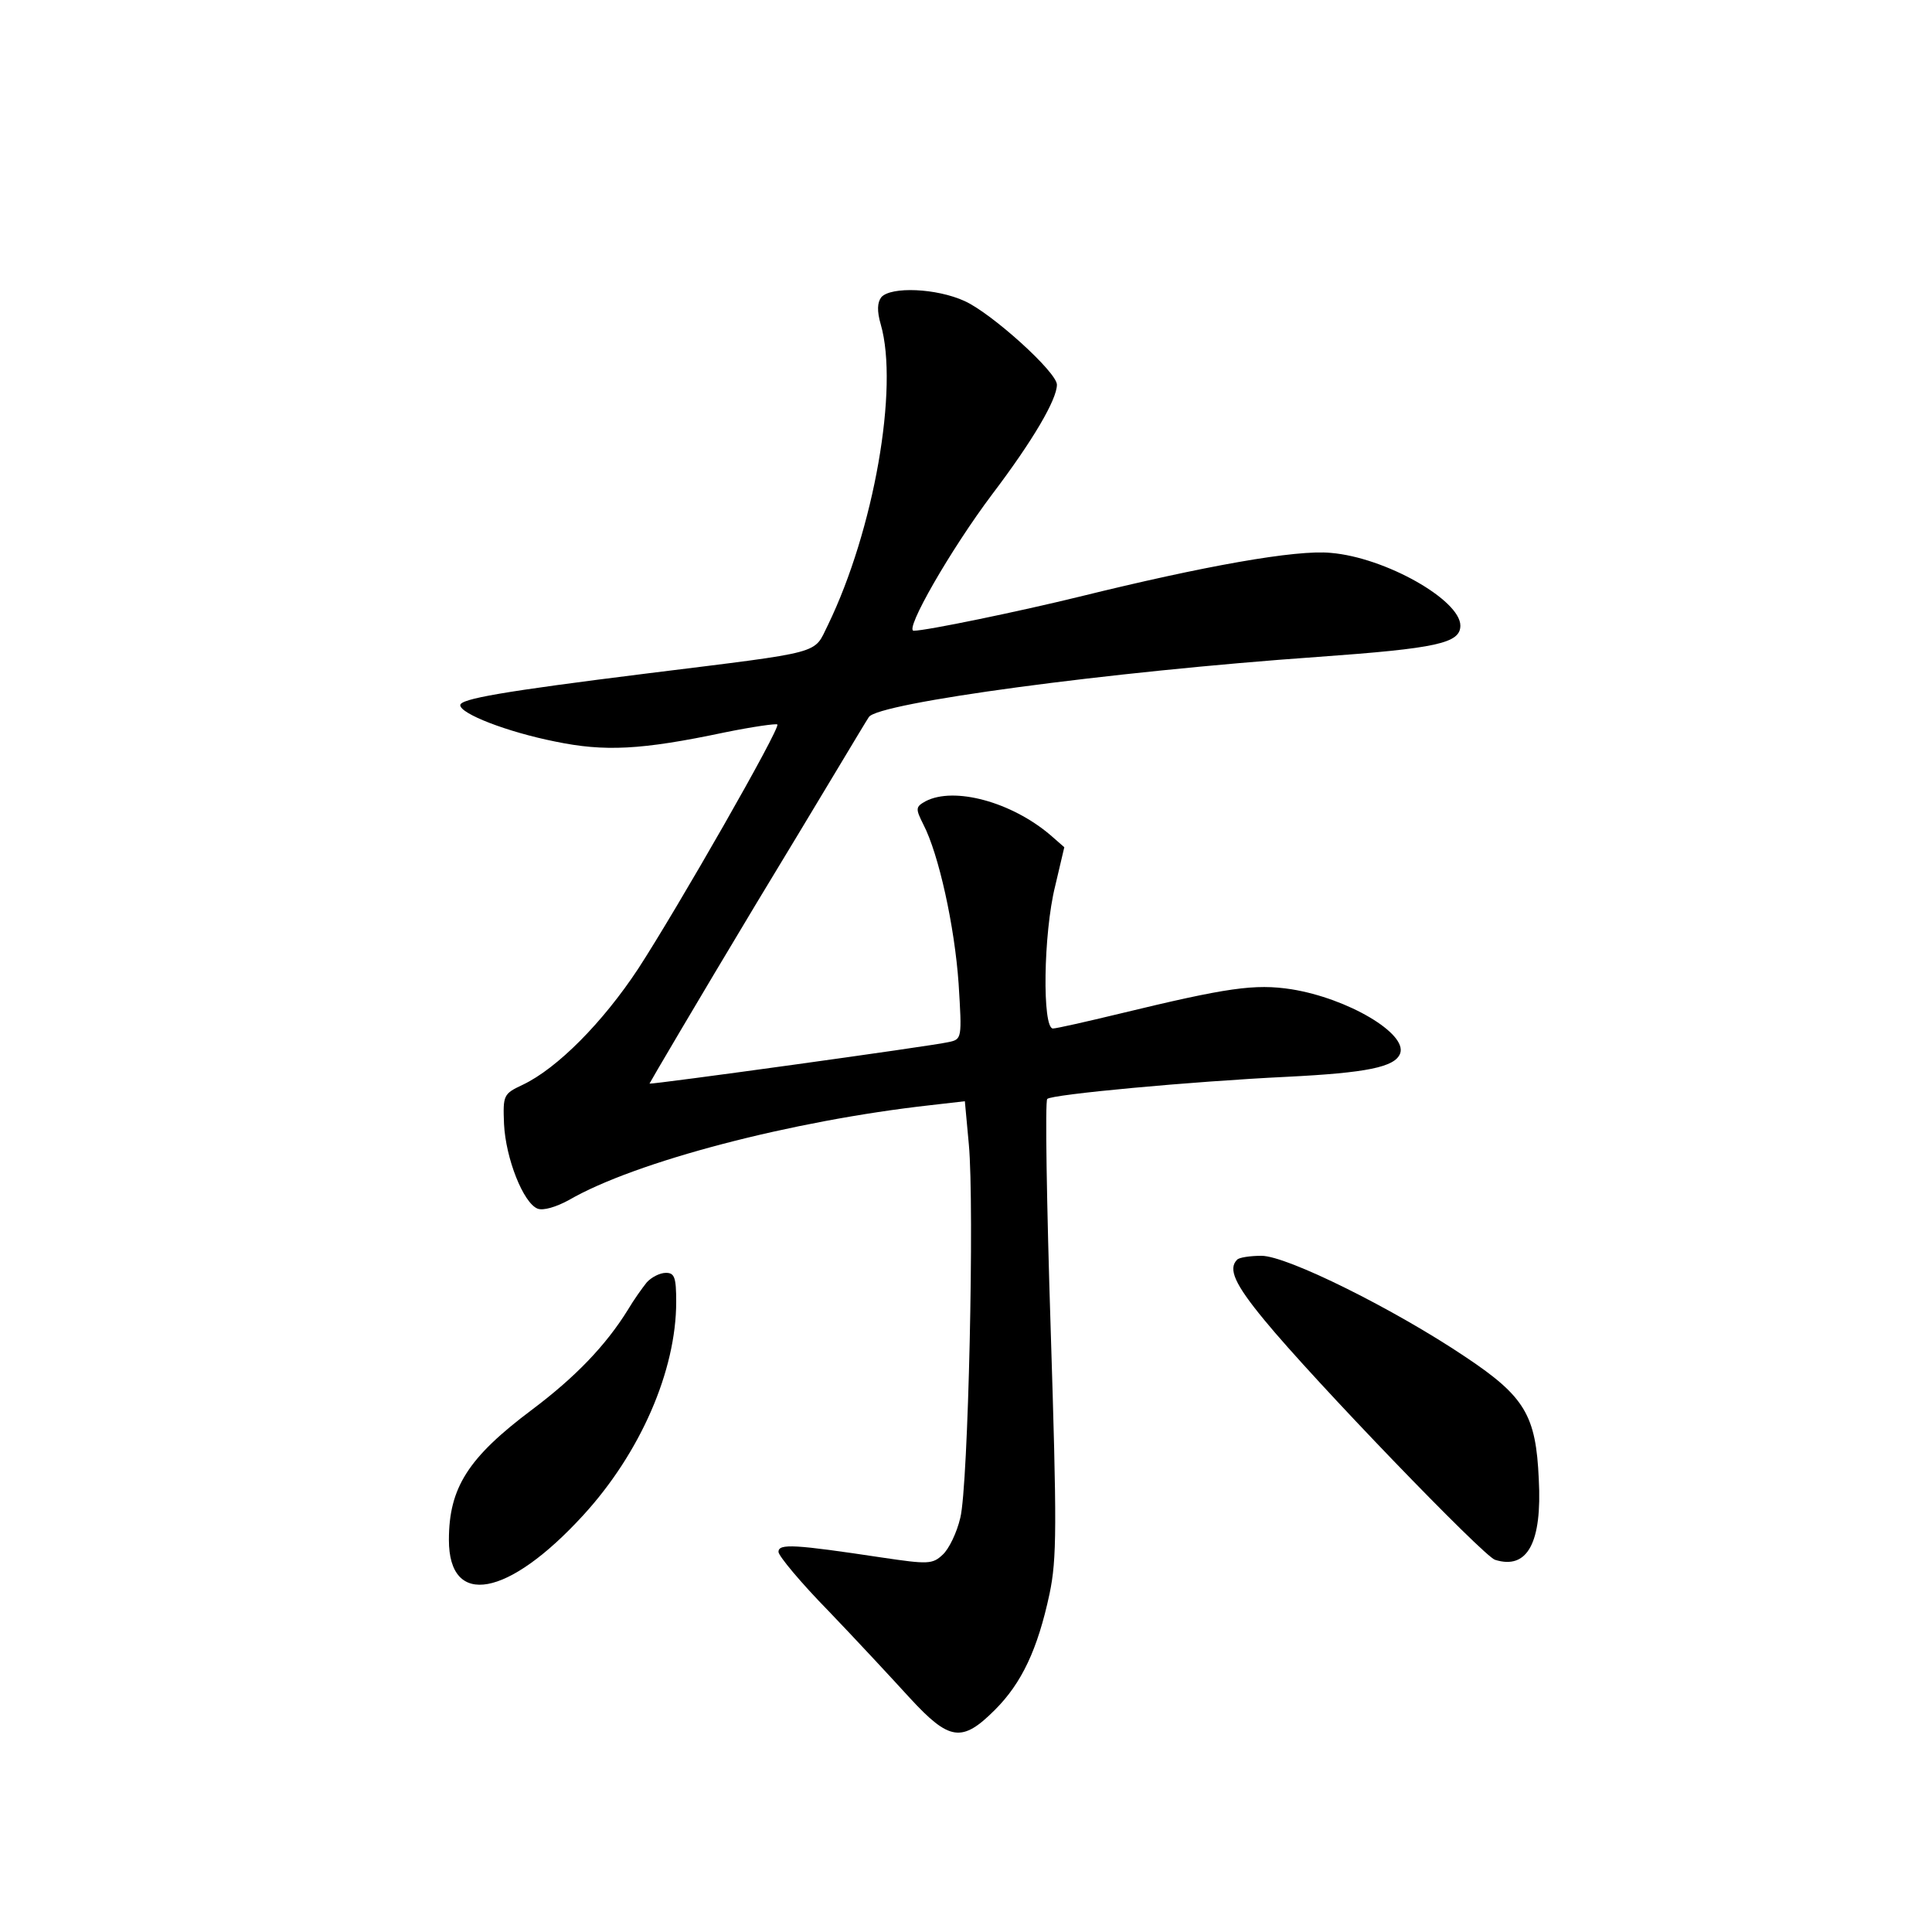 <?xml version="1.0" standalone="no"?>
<!DOCTYPE svg PUBLIC "-//W3C//DTD SVG 20010904//EN"
 "http://www.w3.org/TR/2001/REC-SVG-20010904/DTD/svg10.dtd">
<svg version="1.0" xmlns="http://www.w3.org/2000/svg"
 width="340pt" height="340pt" viewBox="0 0 340 340"
 preserveAspectRatio="xMidYMid meet">
<g transform="translate(0,340) scale(0.1,-0.1)"
fill="#000000" stroke="none">
<path d="M1551 2877 c-7 -9 -8 -24 -1 -48 32 -111 -12 -362 -93 -529 -26 -52
-3 -46 -317 -85 -257 -32 -330 -45 -330 -56 0 -15 82 -47 167 -64 87 -18 151
-15 298 16 49 10 91 16 93 14 6 -6 -176 -324 -245 -430 -62 -94 -142 -175
-203 -204 -34 -16 -35 -18 -33 -69 3 -61 34 -139 59 -149 10 -4 33 3 55 15
117 68 394 140 636 167 l61 7 7 -76 c10 -107 -1 -602 -15 -657 -6 -26 -20 -55
-31 -65 -18 -17 -26 -17 -107 -5 -153 23 -182 25 -182 10 0 -7 39 -54 88 -104
48 -50 112 -119 143 -153 70 -76 92 -79 150 -21 47 47 75 106 96 204 13 62 13
118 2 467 -7 219 -10 401 -6 404 7 8 255 31 422 39 140 7 190 17 199 41 13 35
-92 97 -191 113 -65 10 -113 3 -303 -43 -58 -14 -111 -26 -117 -26 -19 0 -17
167 4 251 l16 68 -24 21 c-69 59 -170 86 -220 60 -18 -10 -18 -13 -4 -41 27
-52 55 -179 62 -280 6 -97 6 -98 -18 -103 -30 -7 -523 -75 -526 -73 0 1 84
144 188 317 105 173 193 321 198 328 15 25 422 80 791 106 209 15 250 24 250
55 0 45 -132 120 -228 128 -61 6 -223 -23 -442 -77 -106 -26 -270 -60 -292
-60 -17 0 65 143 138 240 72 95 114 167 114 193 0 22 -114 125 -162 147 -50
23 -130 26 -147 7z"/>
<path d="M2177 1183 c-16 -16 -4 -43 48 -106 86 -105 386 -416 406 -422 57
-18 83 30 77 142 -5 112 -24 145 -129 215 -125 84 -314 178 -359 178 -20 0
-40 -3 -43 -7z"/>
<path d="M1138 1143 c-8 -10 -23 -31 -33 -48 -39 -63 -93 -119 -169 -176 -112
-84 -146 -137 -146 -229 0 -120 104 -101 236 43 101 110 164 255 164 376 0 43
-3 51 -18 51 -11 0 -26 -8 -34 -17z"/>
</g>
</svg>

